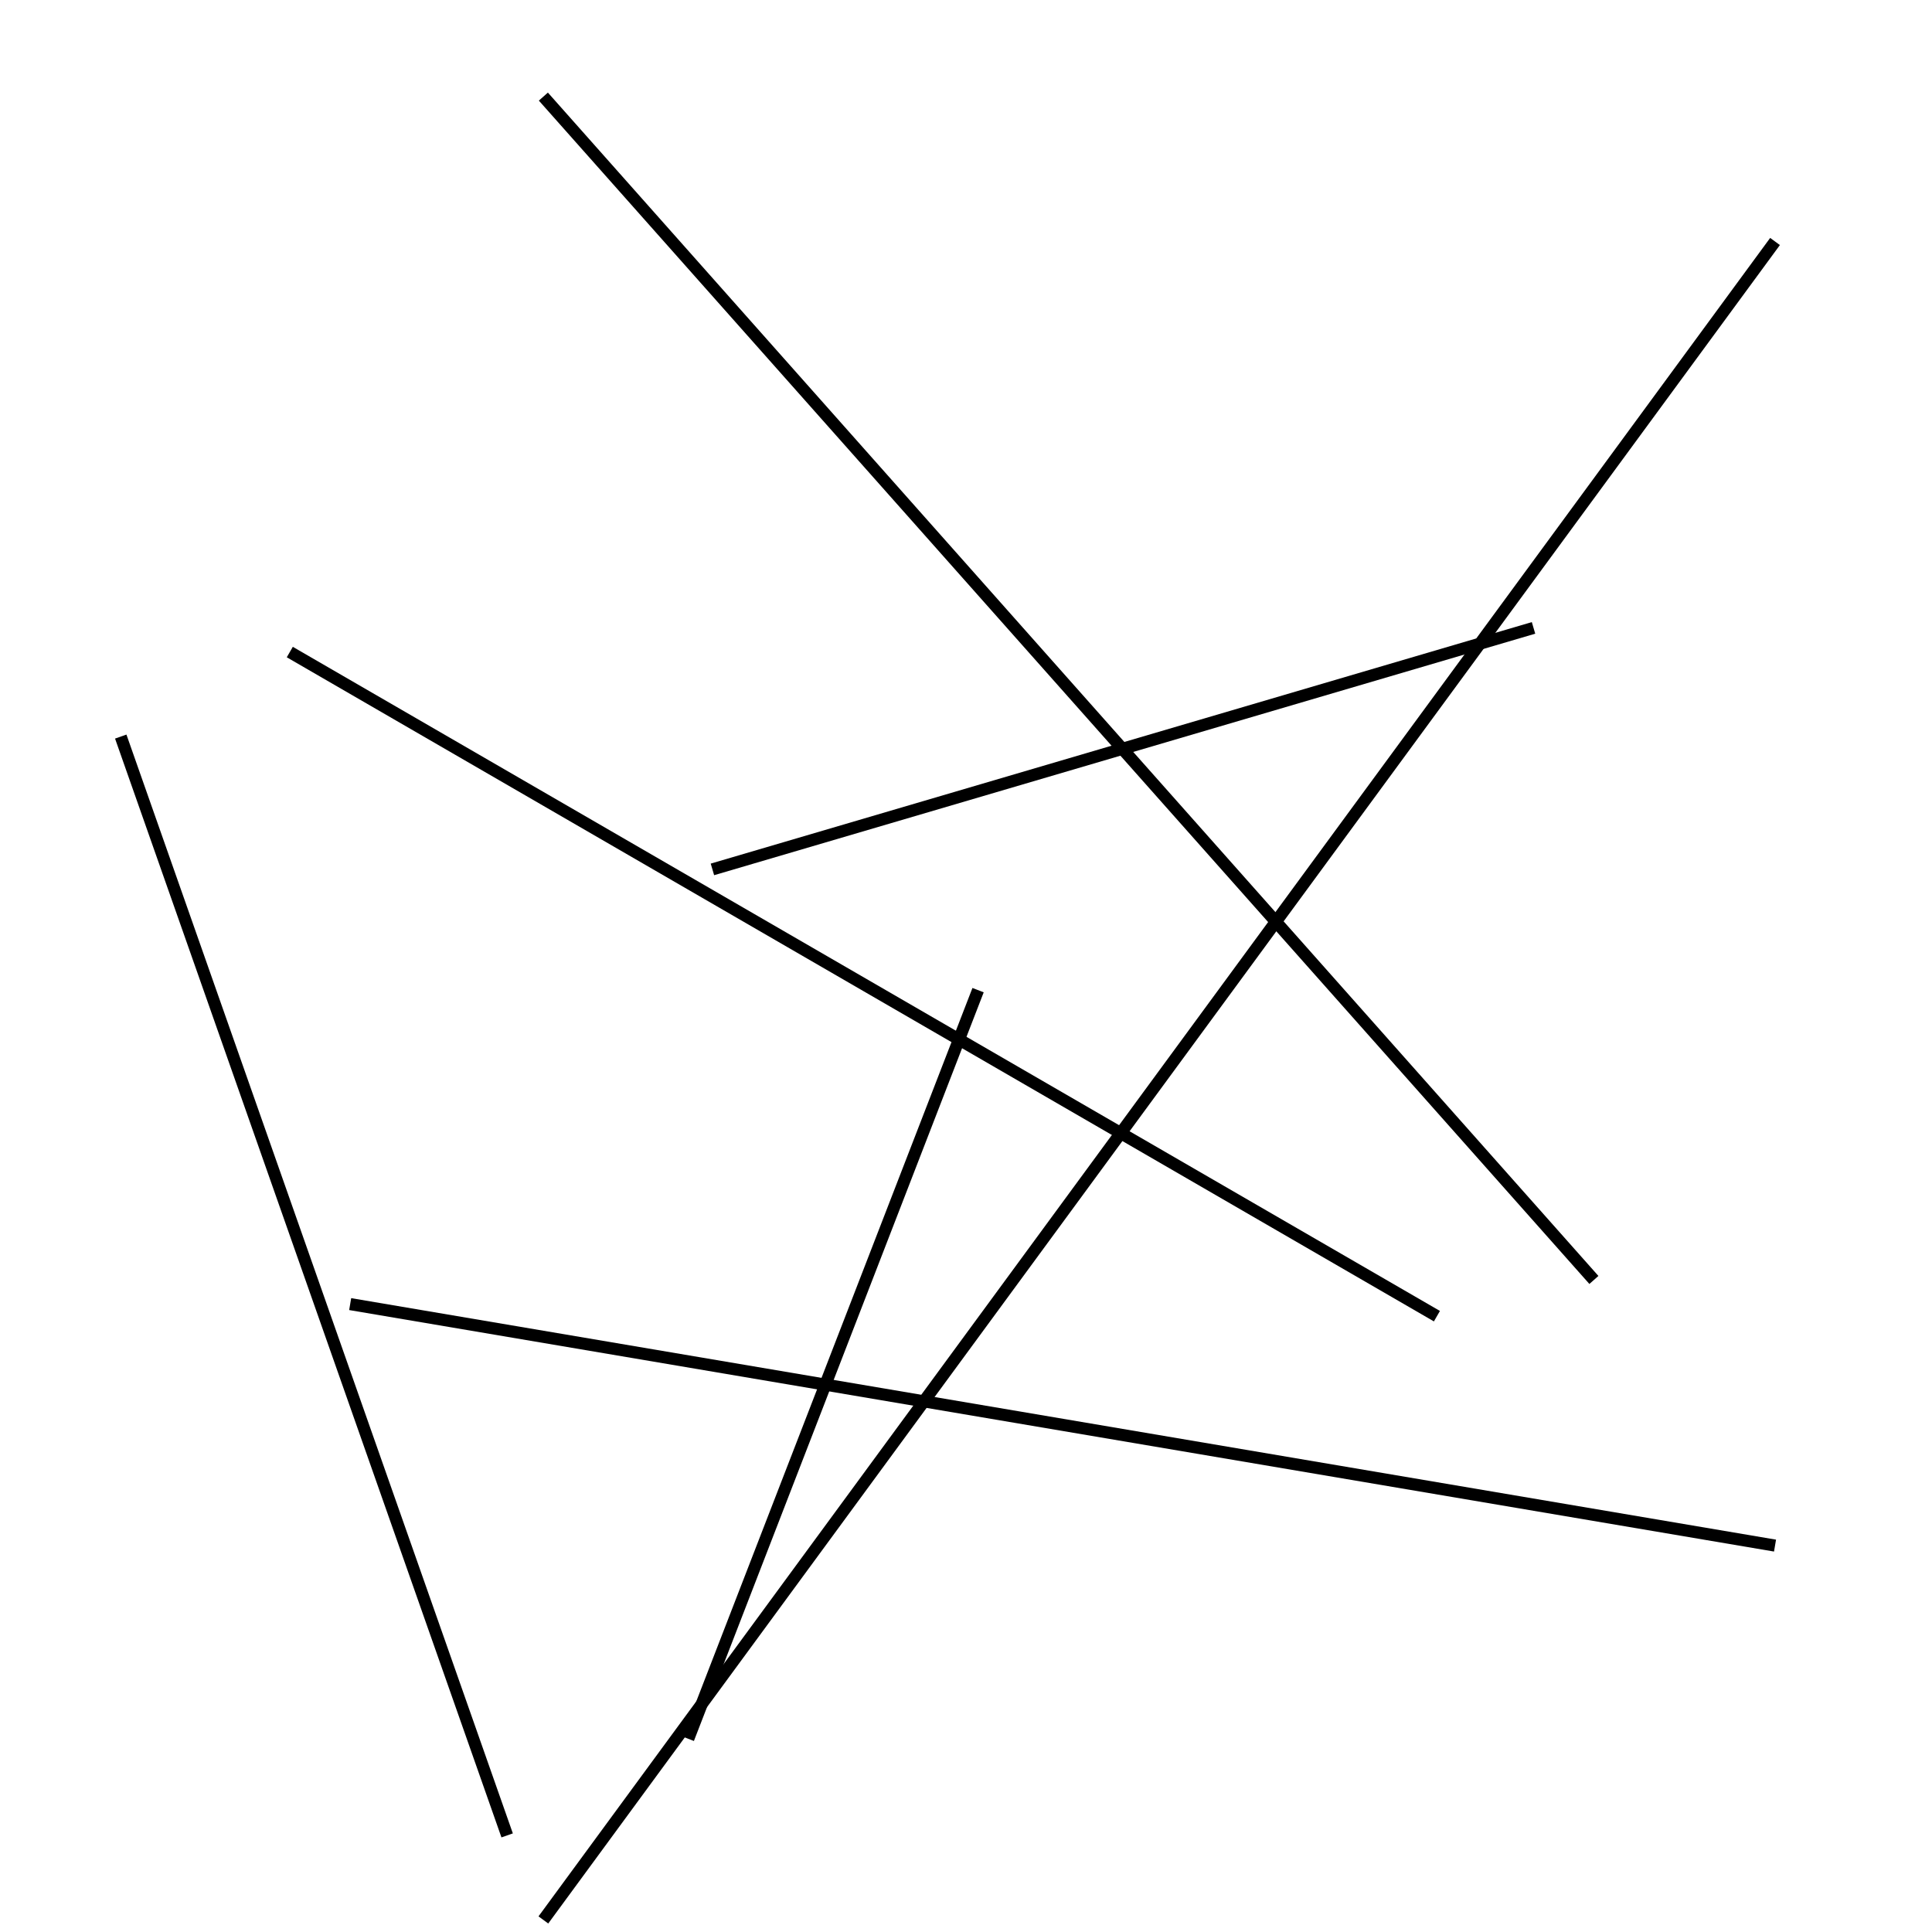<?xml version="1.0" encoding="utf-8" ?>
<svg baseProfile="full" height="160" version="1.1" width="160" xmlns="http://www.w3.org/2000/svg" xmlns:ev="http://www.w3.org/2001/xml-events" xmlns:xlink="http://www.w3.org/1999/xlink"><defs /><line stroke="black" stroke-width="1" x1="81" x2="57" y1="82" y2="144" /><line stroke="black" stroke-width="1" x1="147" x2="45" y1="20" y2="159" /><line stroke="black" stroke-width="1" x1="24" x2="119" y1="54" y2="109" /><line stroke="black" stroke-width="1" x1="42" x2="10" y1="152" y2="61" /><line stroke="black" stroke-width="1" x1="147" x2="29" y1="128" y2="108" /><line stroke="black" stroke-width="1" x1="45" x2="132" y1="8" y2="106" /><line stroke="black" stroke-width="1" x1="127" x2="59" y1="52" y2="72" /></svg>